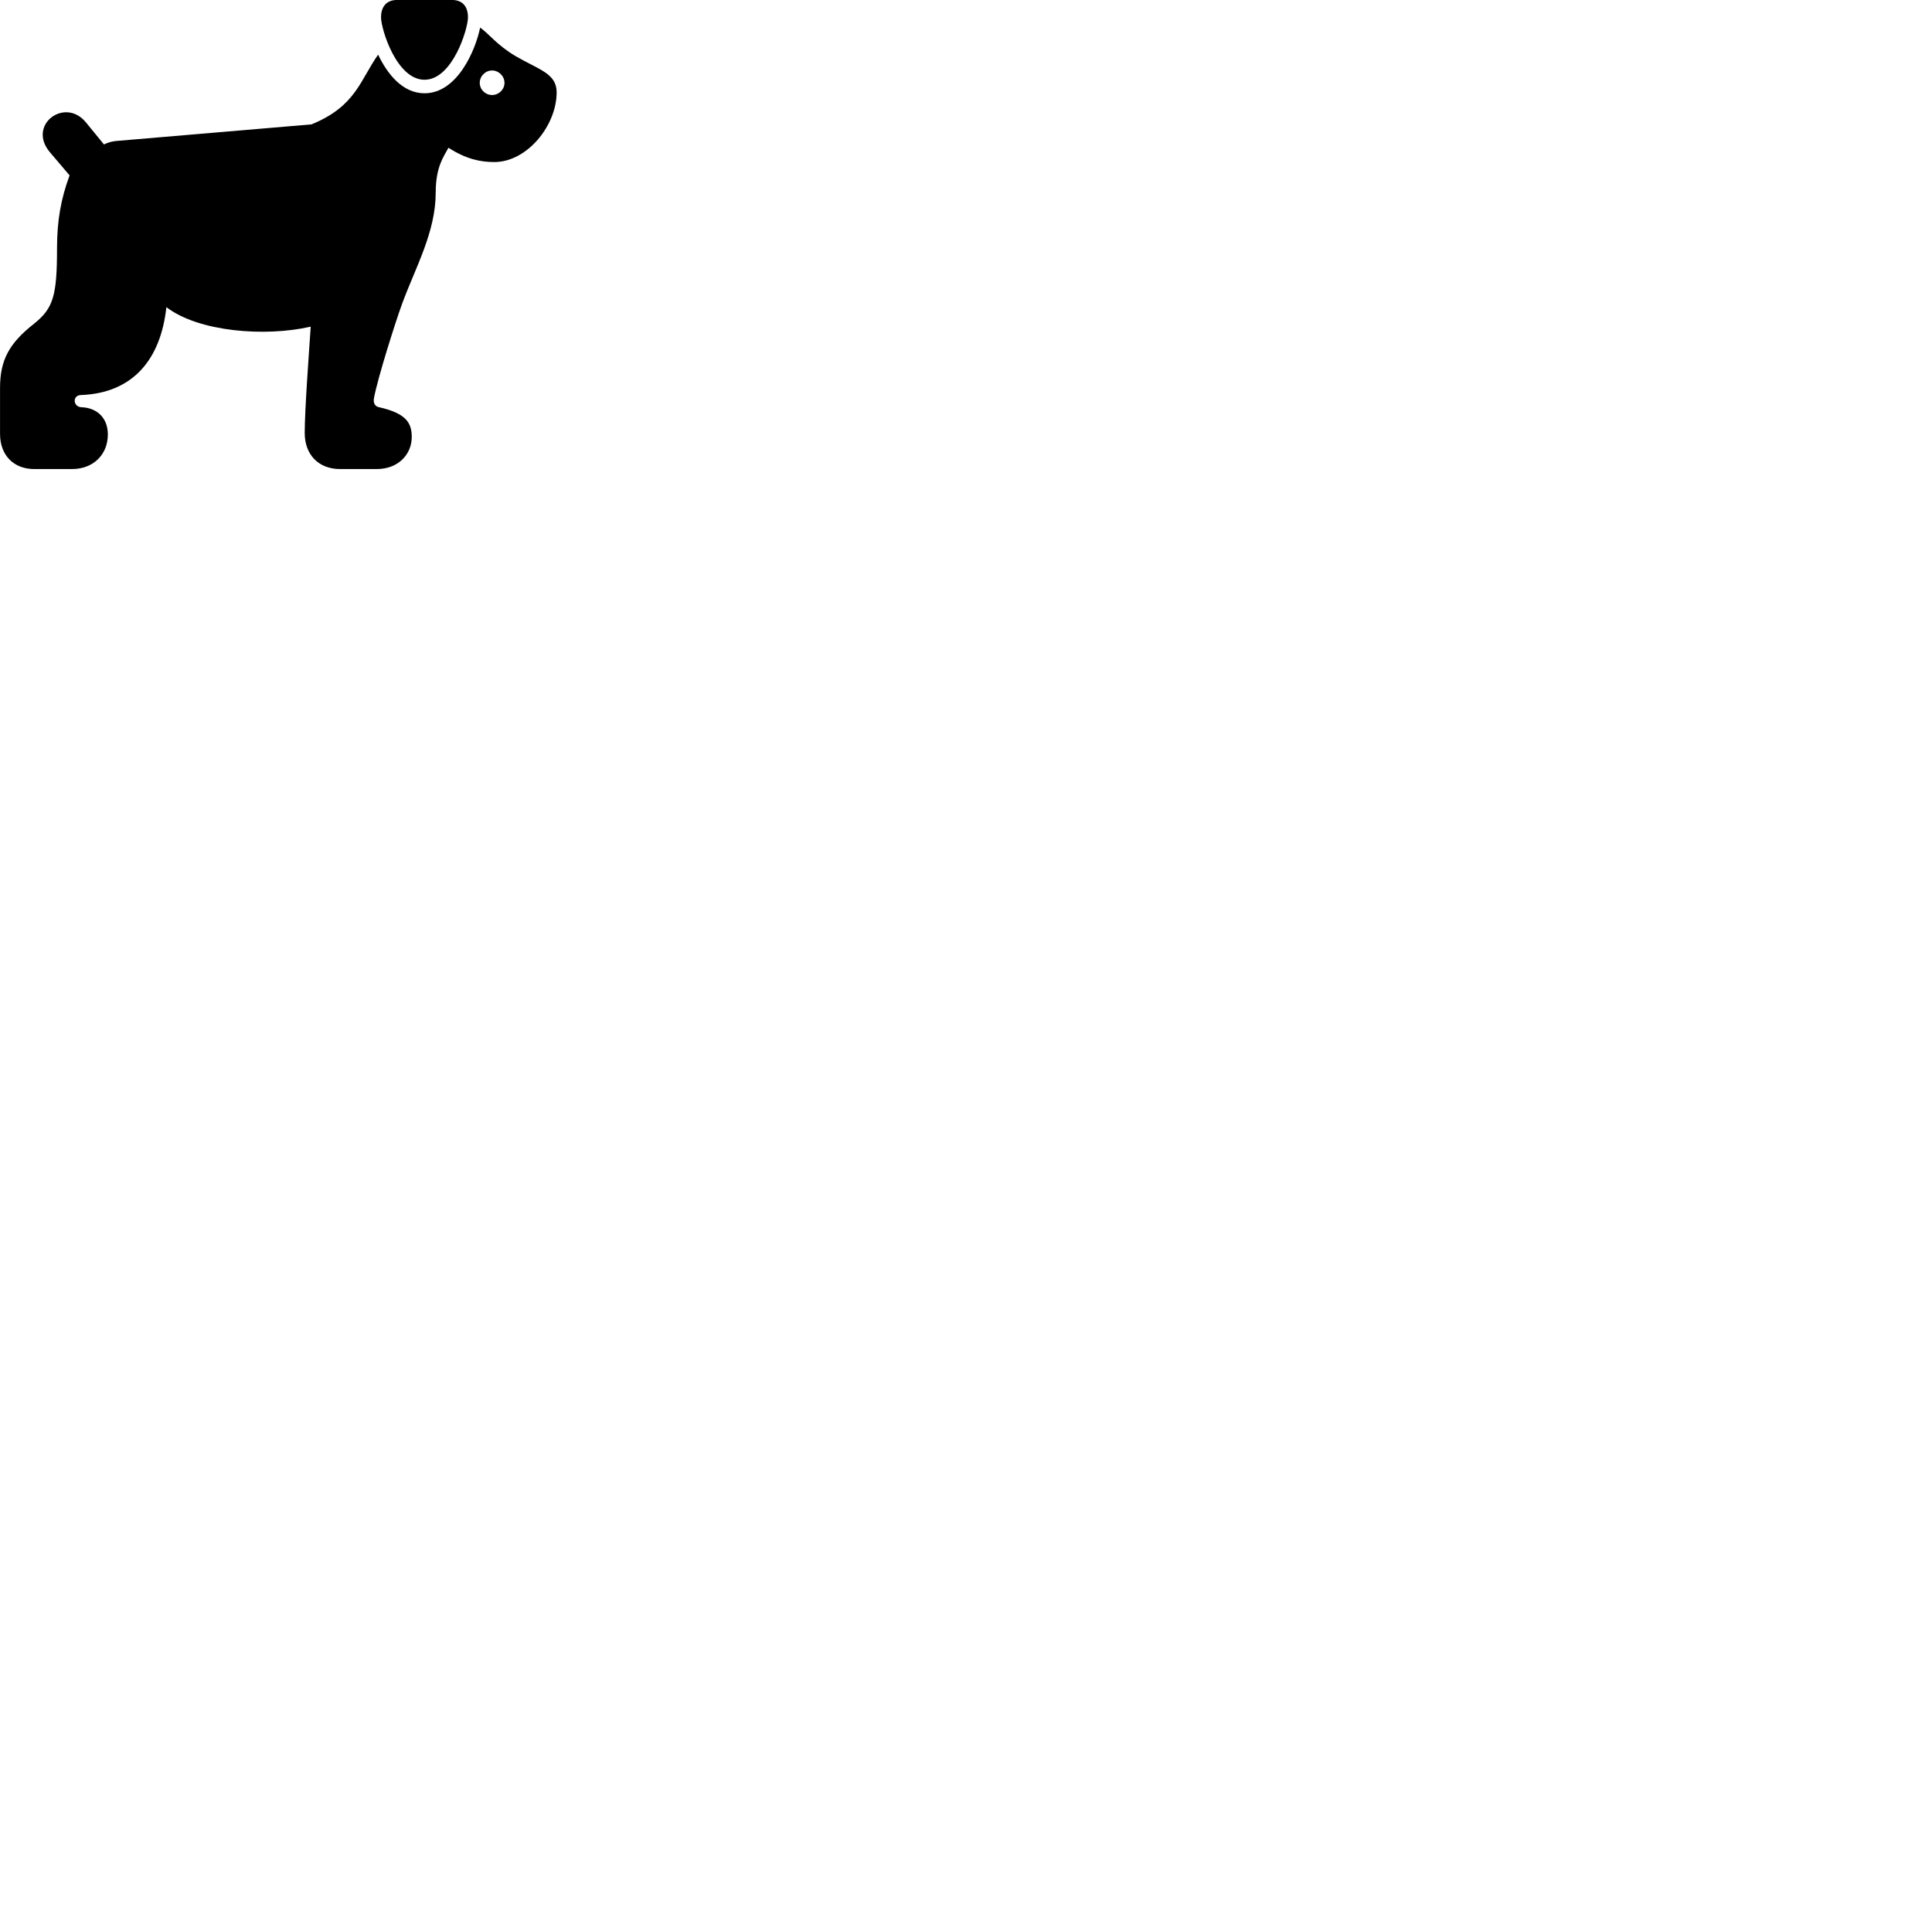 
        <svg xmlns="http://www.w3.org/2000/svg" viewBox="0 0 100 100">
            <path d="M21.972 4.128C23.422 4.128 24.222 1.498 24.222 0.898C24.222 0.318 23.922 -0.002 23.392 -0.002H20.552C20.032 -0.002 19.722 0.318 19.722 0.898C19.722 1.498 20.522 4.128 21.972 4.128ZM1.772 24.278H3.722C4.842 24.278 5.582 23.518 5.582 22.488C5.582 21.648 5.042 21.108 4.212 21.078C3.772 21.058 3.742 20.458 4.182 20.448C6.902 20.348 8.322 18.578 8.612 15.898C10.282 17.178 13.722 17.448 16.082 16.908C15.982 18.408 15.772 21.238 15.772 22.408C15.772 23.538 16.492 24.278 17.602 24.278H19.502C20.612 24.278 21.312 23.518 21.312 22.618C21.312 21.918 21.052 21.398 19.622 21.078C19.402 21.038 19.302 20.848 19.362 20.578C19.562 19.528 20.472 16.648 20.822 15.698C21.512 13.828 22.552 12.008 22.552 9.968C22.552 8.628 22.972 8.098 23.212 7.648C24.132 8.238 24.872 8.388 25.582 8.388C27.292 8.388 28.812 6.488 28.812 4.778C28.812 3.798 27.892 3.608 26.692 2.908C25.712 2.328 25.332 1.768 24.852 1.428C24.612 2.598 23.672 4.828 21.972 4.828C20.832 4.828 20.042 3.818 19.572 2.828C18.632 4.158 18.422 5.498 16.122 6.438L6.122 7.288C5.762 7.308 5.512 7.408 5.382 7.478L4.442 6.328C3.352 5.008 1.392 6.468 2.582 7.878L3.602 9.078C3.152 10.288 2.952 11.438 2.952 12.828C2.952 15.308 2.762 15.948 1.772 16.748C0.482 17.758 0.002 18.628 0.002 20.078V22.458C0.002 23.558 0.702 24.278 1.772 24.278ZM25.472 4.918C25.122 4.918 24.832 4.638 24.832 4.288C24.832 3.938 25.122 3.648 25.472 3.648C25.812 3.648 26.112 3.938 26.112 4.288C26.112 4.638 25.812 4.918 25.472 4.918Z" />
        </svg>
    